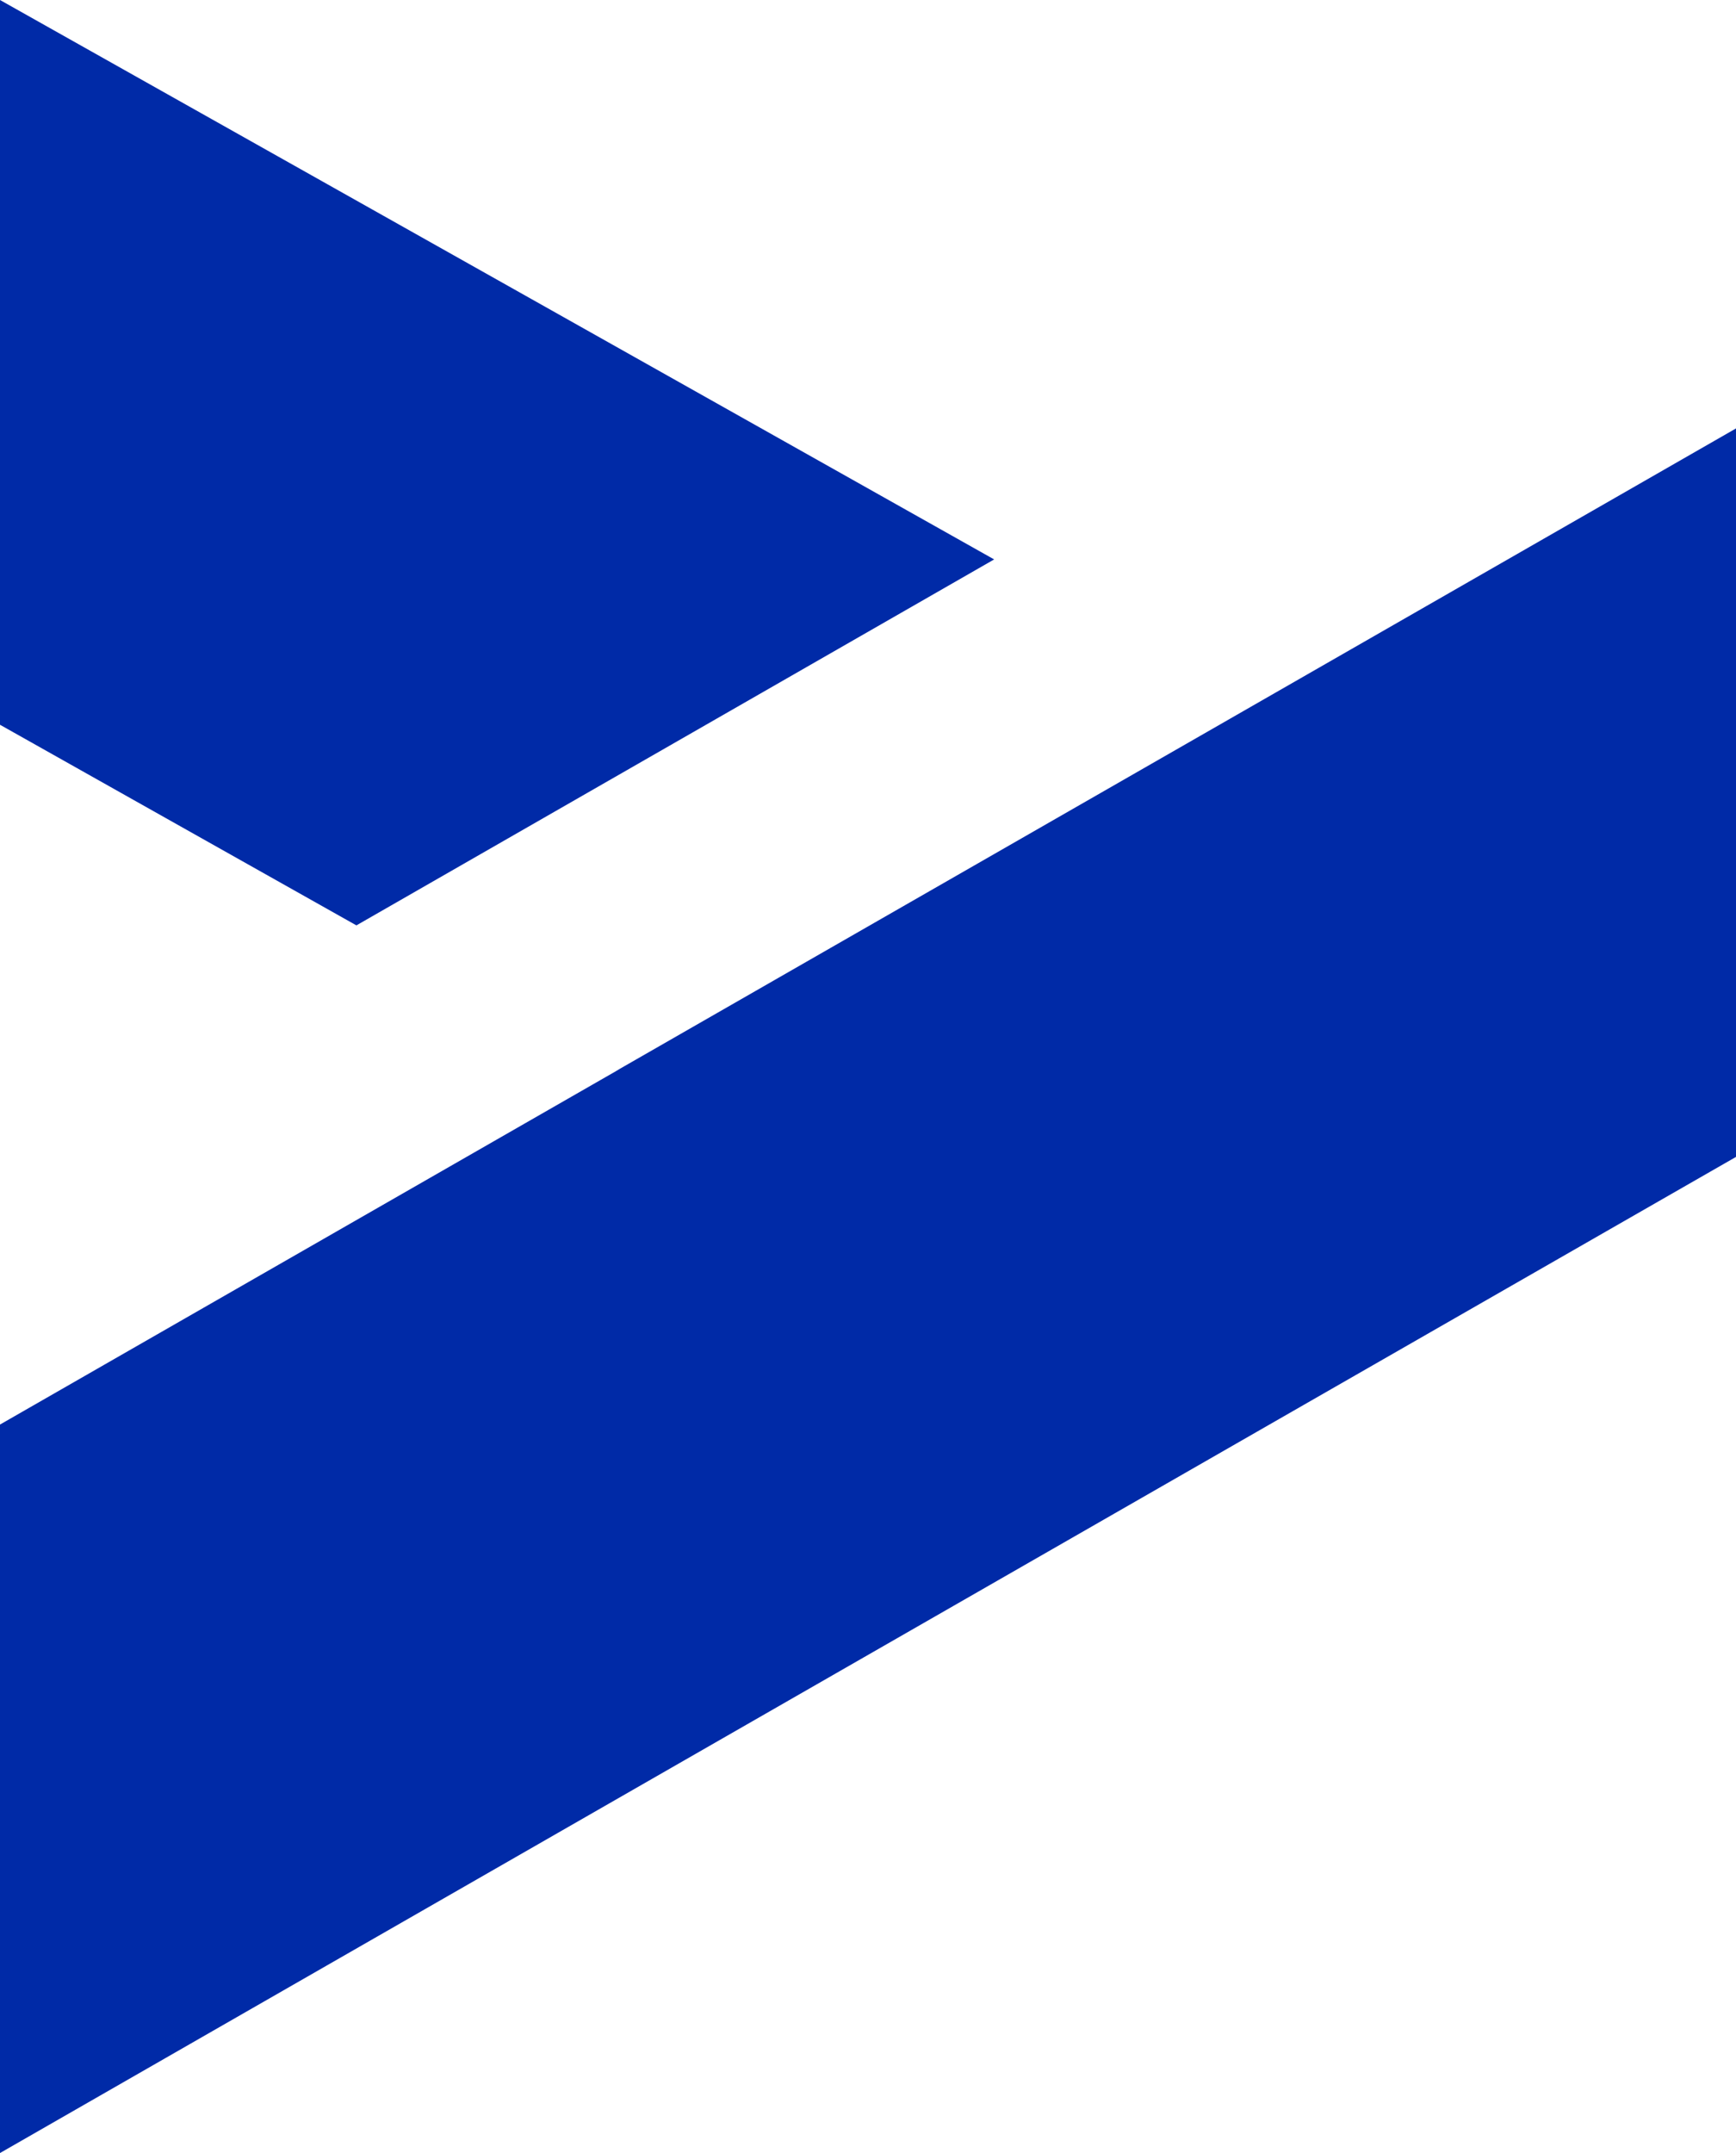<?xml version="1.0" encoding="UTF-8"?>
<svg id="Ebene_2" data-name="Ebene 2" xmlns="http://www.w3.org/2000/svg" viewBox="0 0 187.09 231.92">
  <defs>
    <style>
      .cls-1 {
        fill: #002aa7;
        stroke-width: 0px;
      }
    </style>
  </defs>
  <g id="Ebene_2-2" data-name="Ebene 2">
    <g>
      <polygon class="cls-1" points="187.09 46.15 187.09 124.62 135.45 154.23 0 231.92 0 153.45 66.37 115.39 66.8 115.13 135.09 75.97 187.09 46.15"/>
      <polygon class="cls-1" points="107.14 60.26 38.41 99.68 0 78.07 0 0 107.14 60.26"/>
    </g>
  </g>
</svg>